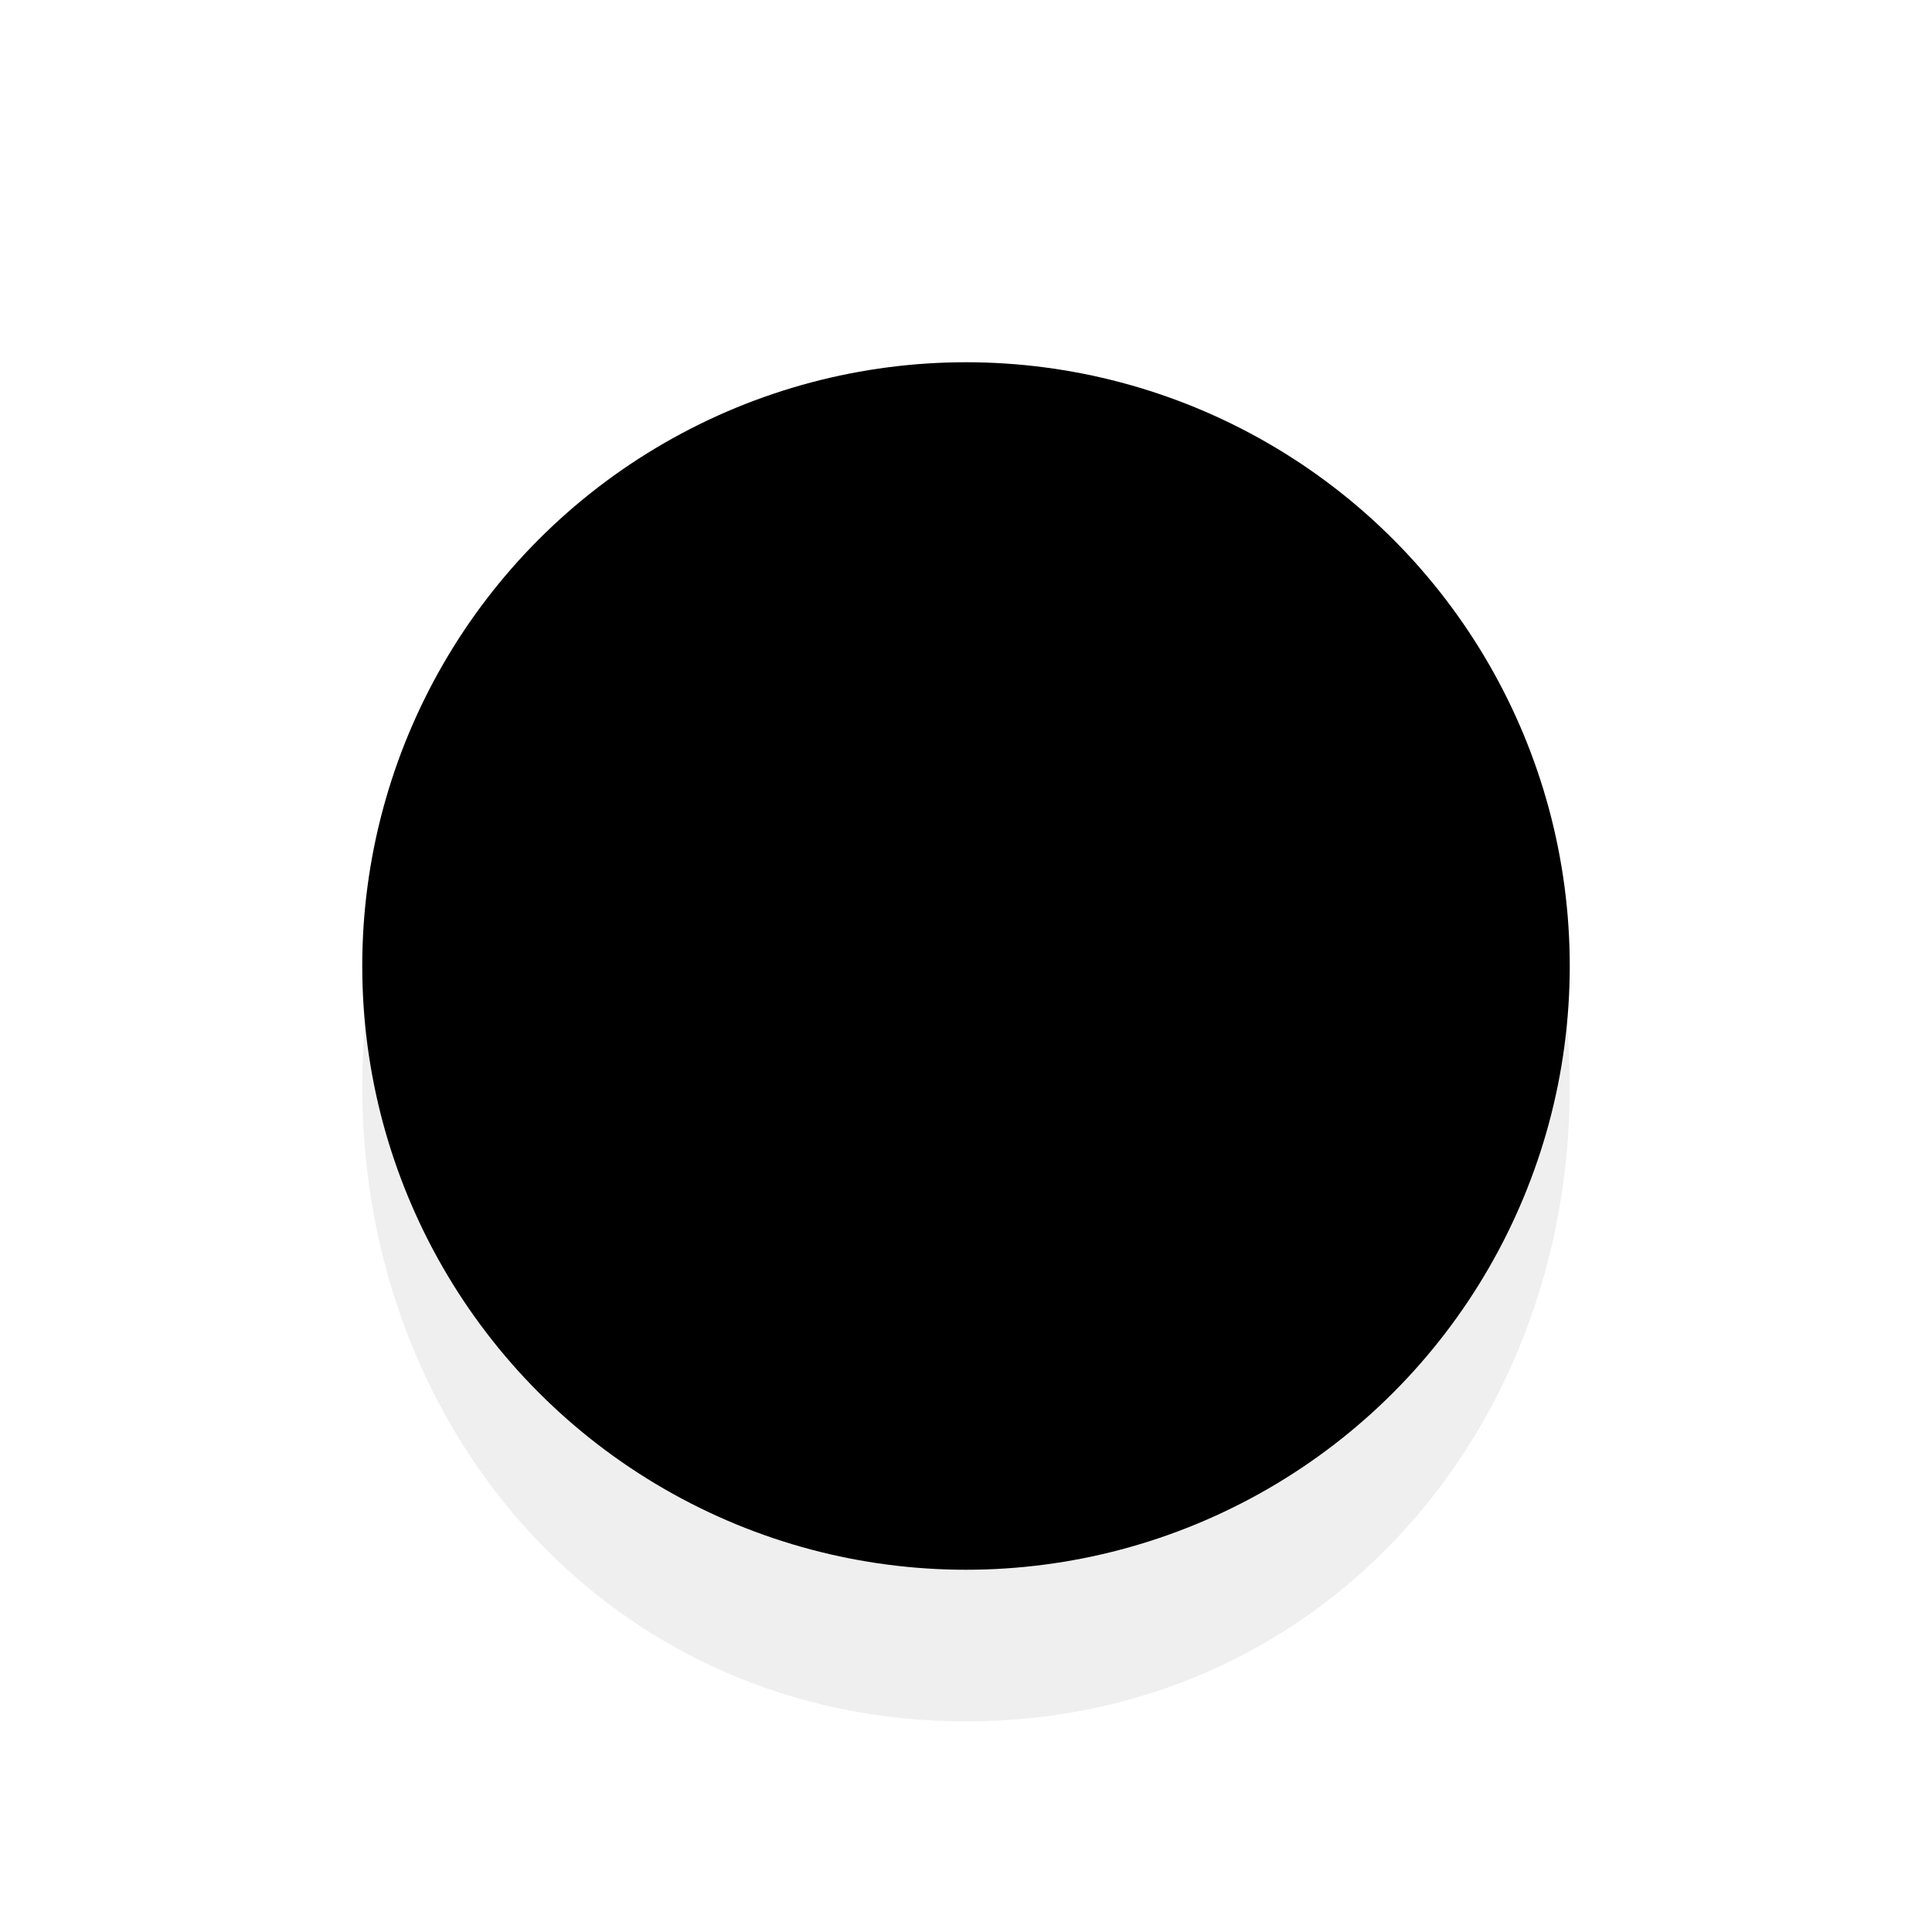 <svg xmlns="http://www.w3.org/2000/svg" version="1.1" xmlns:xlink="http://www.w3.org/1999/xlink"
  xmlns:svgjs="http://svgjs.dev/svgjs" viewBox="0 0 800 800">
  <g stroke-linecap="round">
    <path
      d="M650 450C650 595.134 545.134 712.788 400 712.788C254.866 712.788 150 595.134 150 450C150 304.866 254.866 187.212 400 187.212C545.134 187.212 650 304.866 650 450Z "
      fill="currentColor" opacity="0.25" filter="url(#ccclaymoji-blur)"></path>
    <circle r="250" cx="400" cy="400" fill="hsl(335, 77%, 50%)"></circle>
    <circle r="250" cx="400" cy="400" fill="url(#ccclaymoji-grad-dark)"></circle>
    <circle r="250" cx="400" cy="400" fill="url(#ccclaymoji-grad-light)"></circle>
    <ellipse rx="23.5" ry="25" cx="350" cy="375" fill="black" filter="url(#eye-shadow)"></ellipse>
    <ellipse rx="23.5" ry="25" cx="350" cy="375" fill="url(#eye-light)" filter="url(#inner-blur)"></ellipse>
    <ellipse rx="23.5" ry="25" cx="450" cy="375" fill="black" filter="url(#eye-shadow)"></ellipse>
    <ellipse rx="23.5" ry="25" cx="450" cy="375" fill="url(#eye-light)" filter="url(#inner-blur)"></ellipse>
    <path d="M350 512.5Q400 562.5 450 512.5 " stroke-width="20" stroke="hsl(3, 100%, 51%)" fill="none"
      filter="url(#mouth-shadow)"></path>
    <path d="M350 512.5Q400 562.5 450 512.5 " stroke-width="6.667" stroke="url(#mouth-light)" fill="none"
      filter="url(#inner-blur)"></path>
  </g>
</svg>